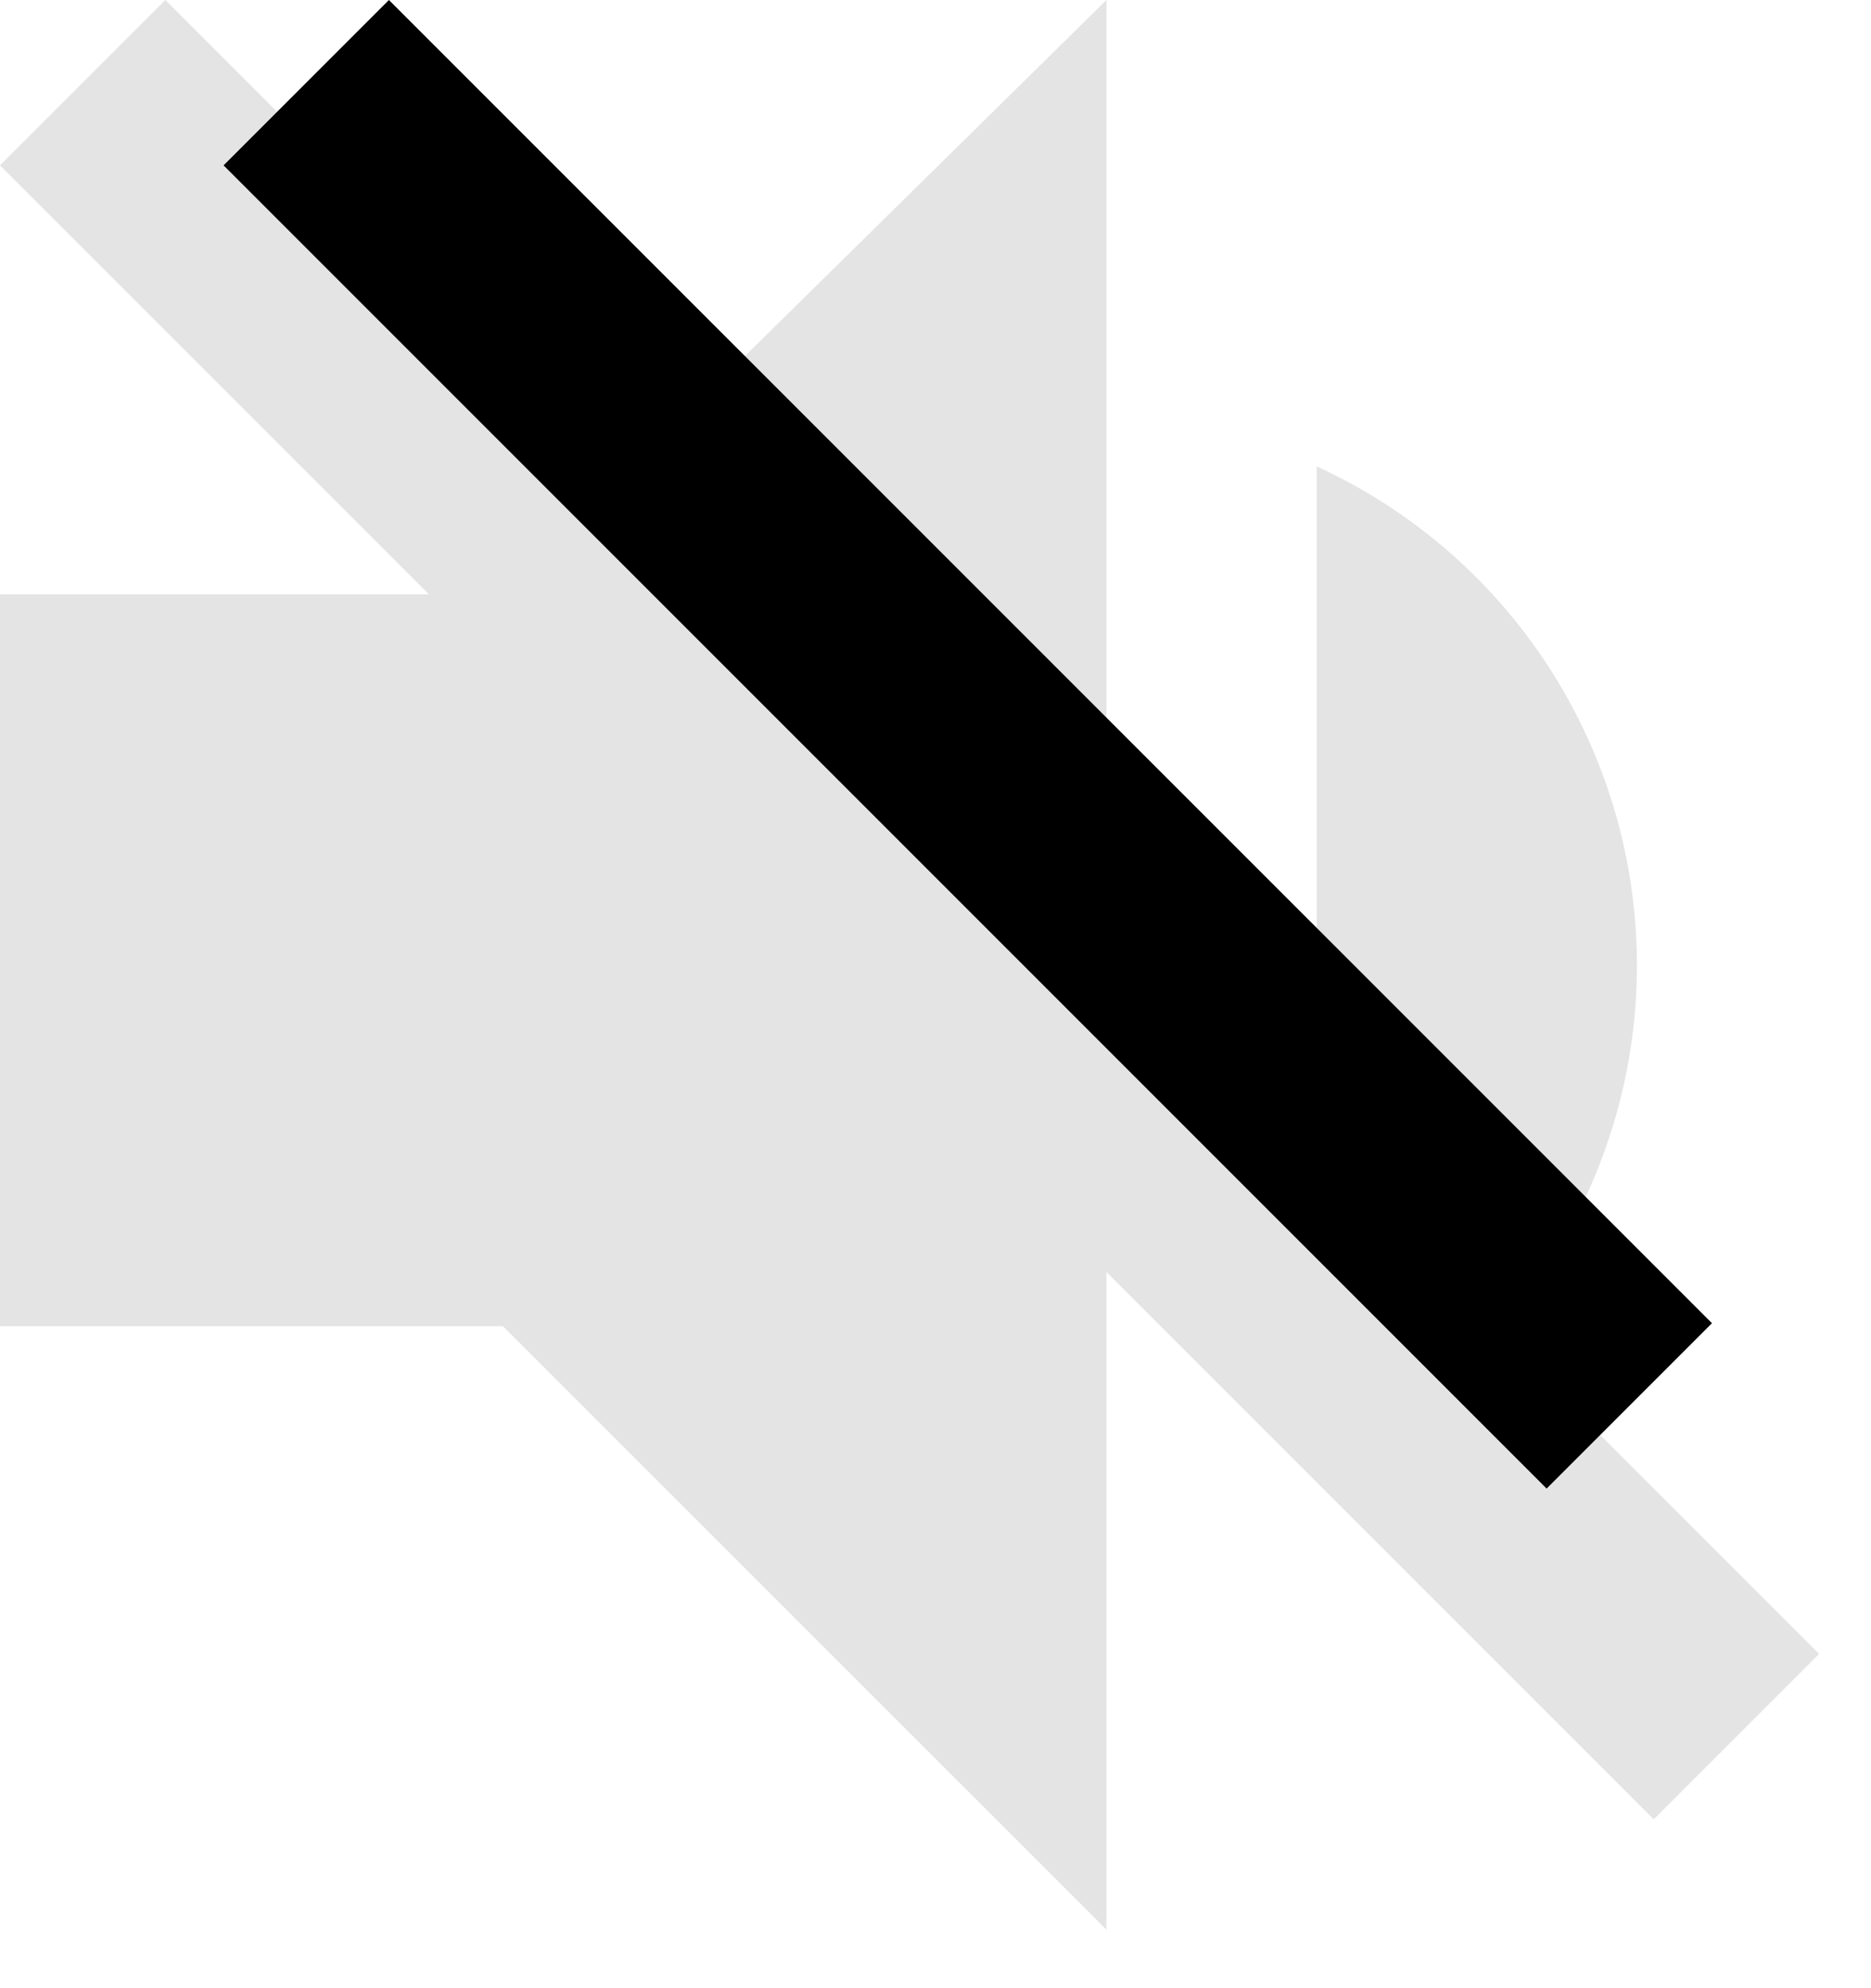 <svg width="16" height="17" fill="none" xmlns="http://www.w3.org/2000/svg"><path d="M0 11.34V5.082h4.301L9.462 0v16.5l-5.161-5.16H0z" fill="#E4E4E4"/><path fill-rule="evenodd" clip-rule="evenodd" d="M11.26 12.521V3.988a4.693 4.693 0 010 8.533z" fill="#E4E4E4"/><path fill="#E4E4E4" d="M0 1.414L1.414 0l14.142 14.142-1.414 1.414z"/><path fill="#000" d="M1.912 1.414L3.326 0 14.64 11.314l-1.414 1.414z"/></svg>